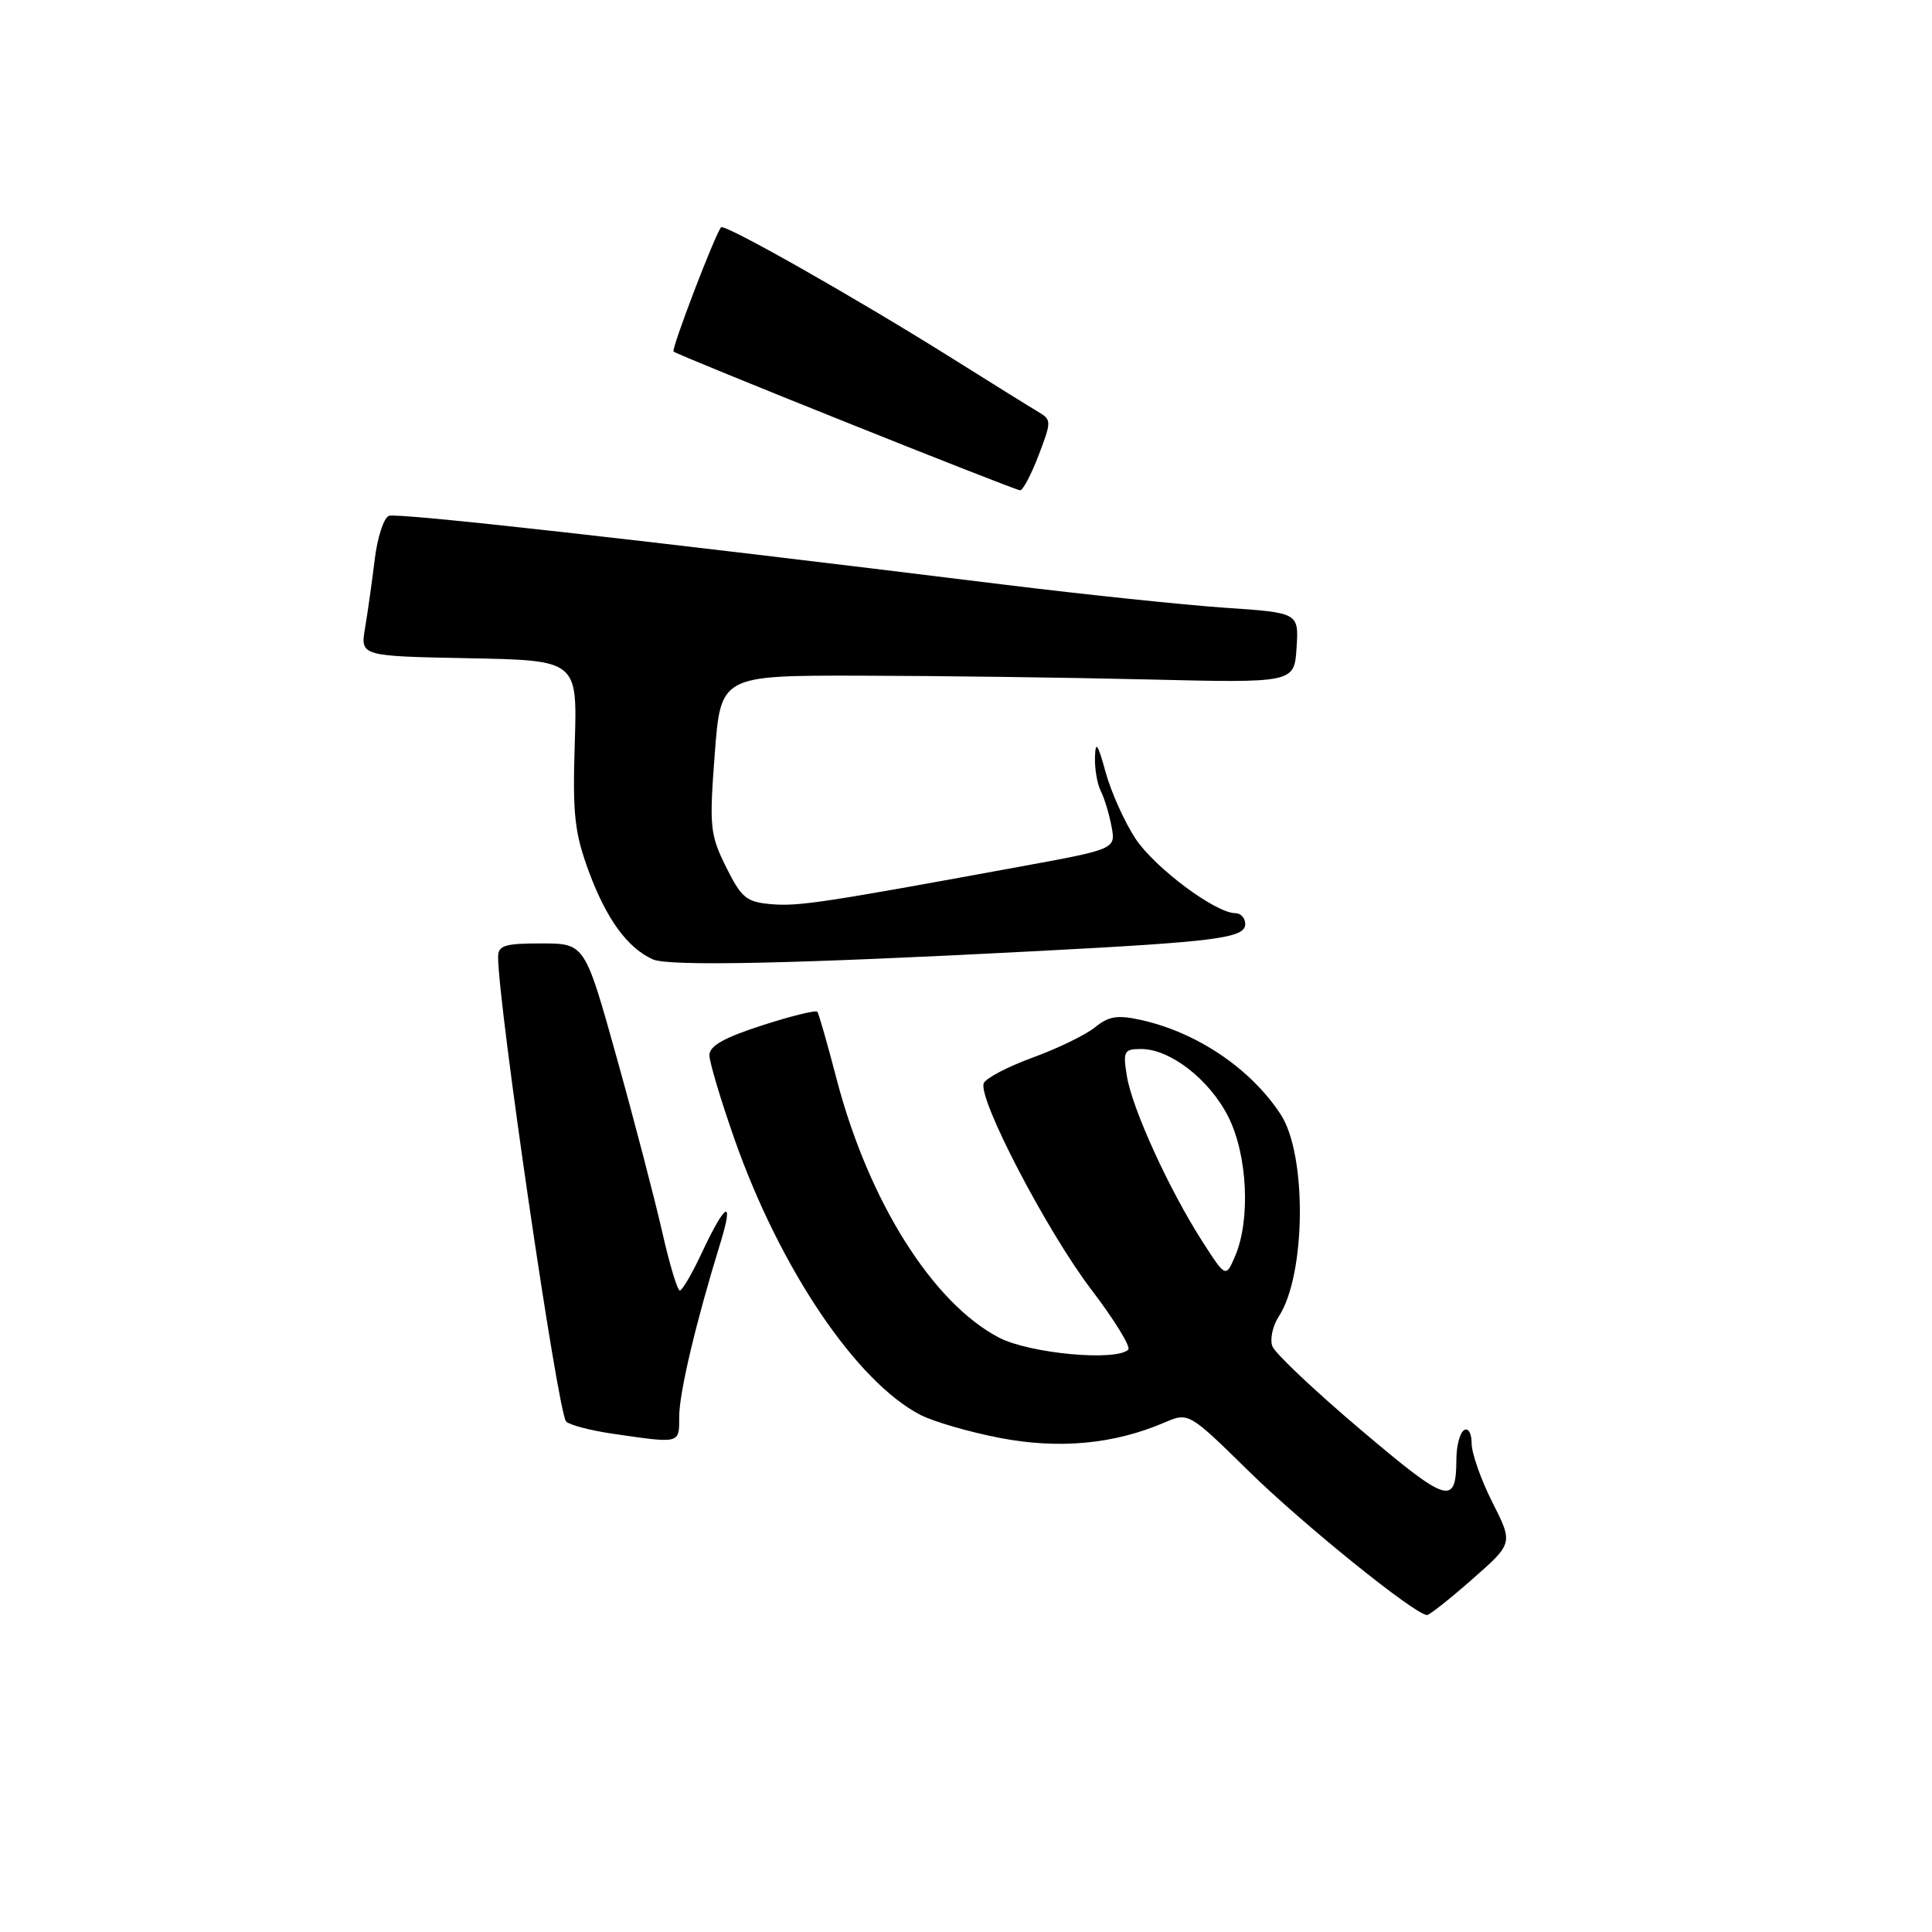 <?xml version="1.0" encoding="UTF-8" standalone="no"?>
<!DOCTYPE svg PUBLIC "-//W3C//DTD SVG 1.1//EN" "http://www.w3.org/Graphics/SVG/1.1/DTD/svg11.dtd" >
<svg xmlns="http://www.w3.org/2000/svg" xmlns:xlink="http://www.w3.org/1999/xlink" version="1.1" viewBox="0 0 256 256">
 <g >
 <path fill="currentColor"
d=" M 195.09 209.25 C 200.50 204.50 200.50 204.50 197.75 199.07 C 196.24 196.08 195.00 192.57 195.00 191.26 C 195.00 189.93 194.56 189.15 194.00 189.50 C 193.45 189.84 192.99 191.55 192.98 193.31 C 192.95 199.59 191.90 199.27 180.35 189.49 C 174.24 184.32 168.96 179.33 168.60 178.40 C 168.25 177.48 168.62 175.70 169.44 174.45 C 173.05 168.95 173.20 153.01 169.70 147.67 C 165.74 141.62 158.68 136.84 151.27 135.17 C 148.08 134.46 146.94 134.63 145.10 136.12 C 143.85 137.13 140.13 138.94 136.82 140.14 C 133.51 141.35 130.60 142.88 130.35 143.54 C 129.56 145.59 138.73 163.16 144.60 170.87 C 147.66 174.88 149.86 178.47 149.50 178.83 C 147.90 180.42 136.42 179.35 132.37 177.24 C 123.56 172.64 115.08 159.14 110.86 143.00 C 109.64 138.32 108.49 134.30 108.30 134.06 C 108.11 133.82 104.81 134.63 100.98 135.87 C 95.97 137.48 94.00 138.59 94.00 139.81 C 94.00 140.74 95.52 145.82 97.38 151.10 C 103.41 168.18 113.49 183.10 121.96 187.48 C 123.71 188.38 128.46 189.76 132.52 190.54 C 140.36 192.04 147.59 191.36 154.26 188.51 C 157.50 187.12 157.50 187.12 165.50 194.97 C 172.66 202.00 187.54 214.00 189.09 214.00 C 189.42 214.00 192.12 211.86 195.09 209.25 Z  M 90.00 187.69 C 90.00 184.54 92.23 175.14 95.45 164.71 C 97.30 158.71 96.14 159.30 93.03 165.93 C 91.73 168.72 90.40 171.00 90.08 171.00 C 89.76 171.00 88.71 167.51 87.75 163.25 C 86.78 158.99 84.09 148.64 81.75 140.26 C 77.50 125.01 77.50 125.01 71.75 125.01 C 66.89 125.00 66.00 125.28 66.00 126.79 C 66.00 133.11 73.91 187.16 75.01 188.35 C 75.44 188.81 78.20 189.54 81.15 189.97 C 90.22 191.29 90.00 191.35 90.00 187.69 Z  M 137.50 126.02 C 161.25 124.78 165.00 124.30 165.00 122.44 C 165.00 121.65 164.41 121.00 163.70 121.00 C 161.07 121.00 153.03 115.00 150.46 111.13 C 149.02 108.94 147.23 104.97 146.50 102.32 C 145.46 98.53 145.16 98.10 145.09 100.32 C 145.04 101.86 145.39 103.89 145.86 104.82 C 146.33 105.74 146.97 107.85 147.28 109.50 C 147.85 112.51 147.85 112.51 135.18 114.83 C 109.07 119.62 105.85 120.11 102.22 119.81 C 98.91 119.53 98.25 118.99 96.21 114.89 C 94.08 110.59 93.97 109.57 94.71 99.89 C 95.50 89.50 95.50 89.50 114.00 89.53 C 124.17 89.55 141.28 89.77 152.00 90.03 C 171.50 90.50 171.50 90.50 171.80 85.85 C 172.10 81.19 172.10 81.19 162.30 80.53 C 156.91 80.16 143.72 78.78 133.00 77.46 C 84.38 71.46 52.66 67.92 51.53 68.35 C 50.85 68.61 50.00 71.23 49.65 74.16 C 49.29 77.10 48.72 81.17 48.37 83.22 C 47.75 86.94 47.75 86.94 62.12 87.22 C 76.50 87.50 76.50 87.50 76.16 98.50 C 75.86 107.93 76.13 110.35 78.03 115.50 C 80.36 121.79 83.14 125.60 86.50 127.12 C 88.59 128.07 105.26 127.71 137.50 126.02 Z  M 137.62 60.33 C 139.34 55.83 139.34 55.62 137.58 54.58 C 136.58 53.99 131.32 50.72 125.89 47.31 C 113.25 39.39 96.03 29.63 95.55 30.12 C 94.82 30.86 88.92 46.26 89.25 46.58 C 89.71 47.05 134.37 64.93 135.17 64.97 C 135.53 64.99 136.64 62.90 137.62 60.33 Z  M 159.27 164.42 C 154.89 157.58 150.02 146.90 149.32 142.60 C 148.78 139.28 148.93 139.00 151.22 139.00 C 155.06 139.00 160.27 143.05 162.75 147.97 C 165.30 153.01 165.72 161.59 163.67 166.42 C 162.42 169.33 162.42 169.33 159.27 164.42 Z "/>
</g>
</svg>